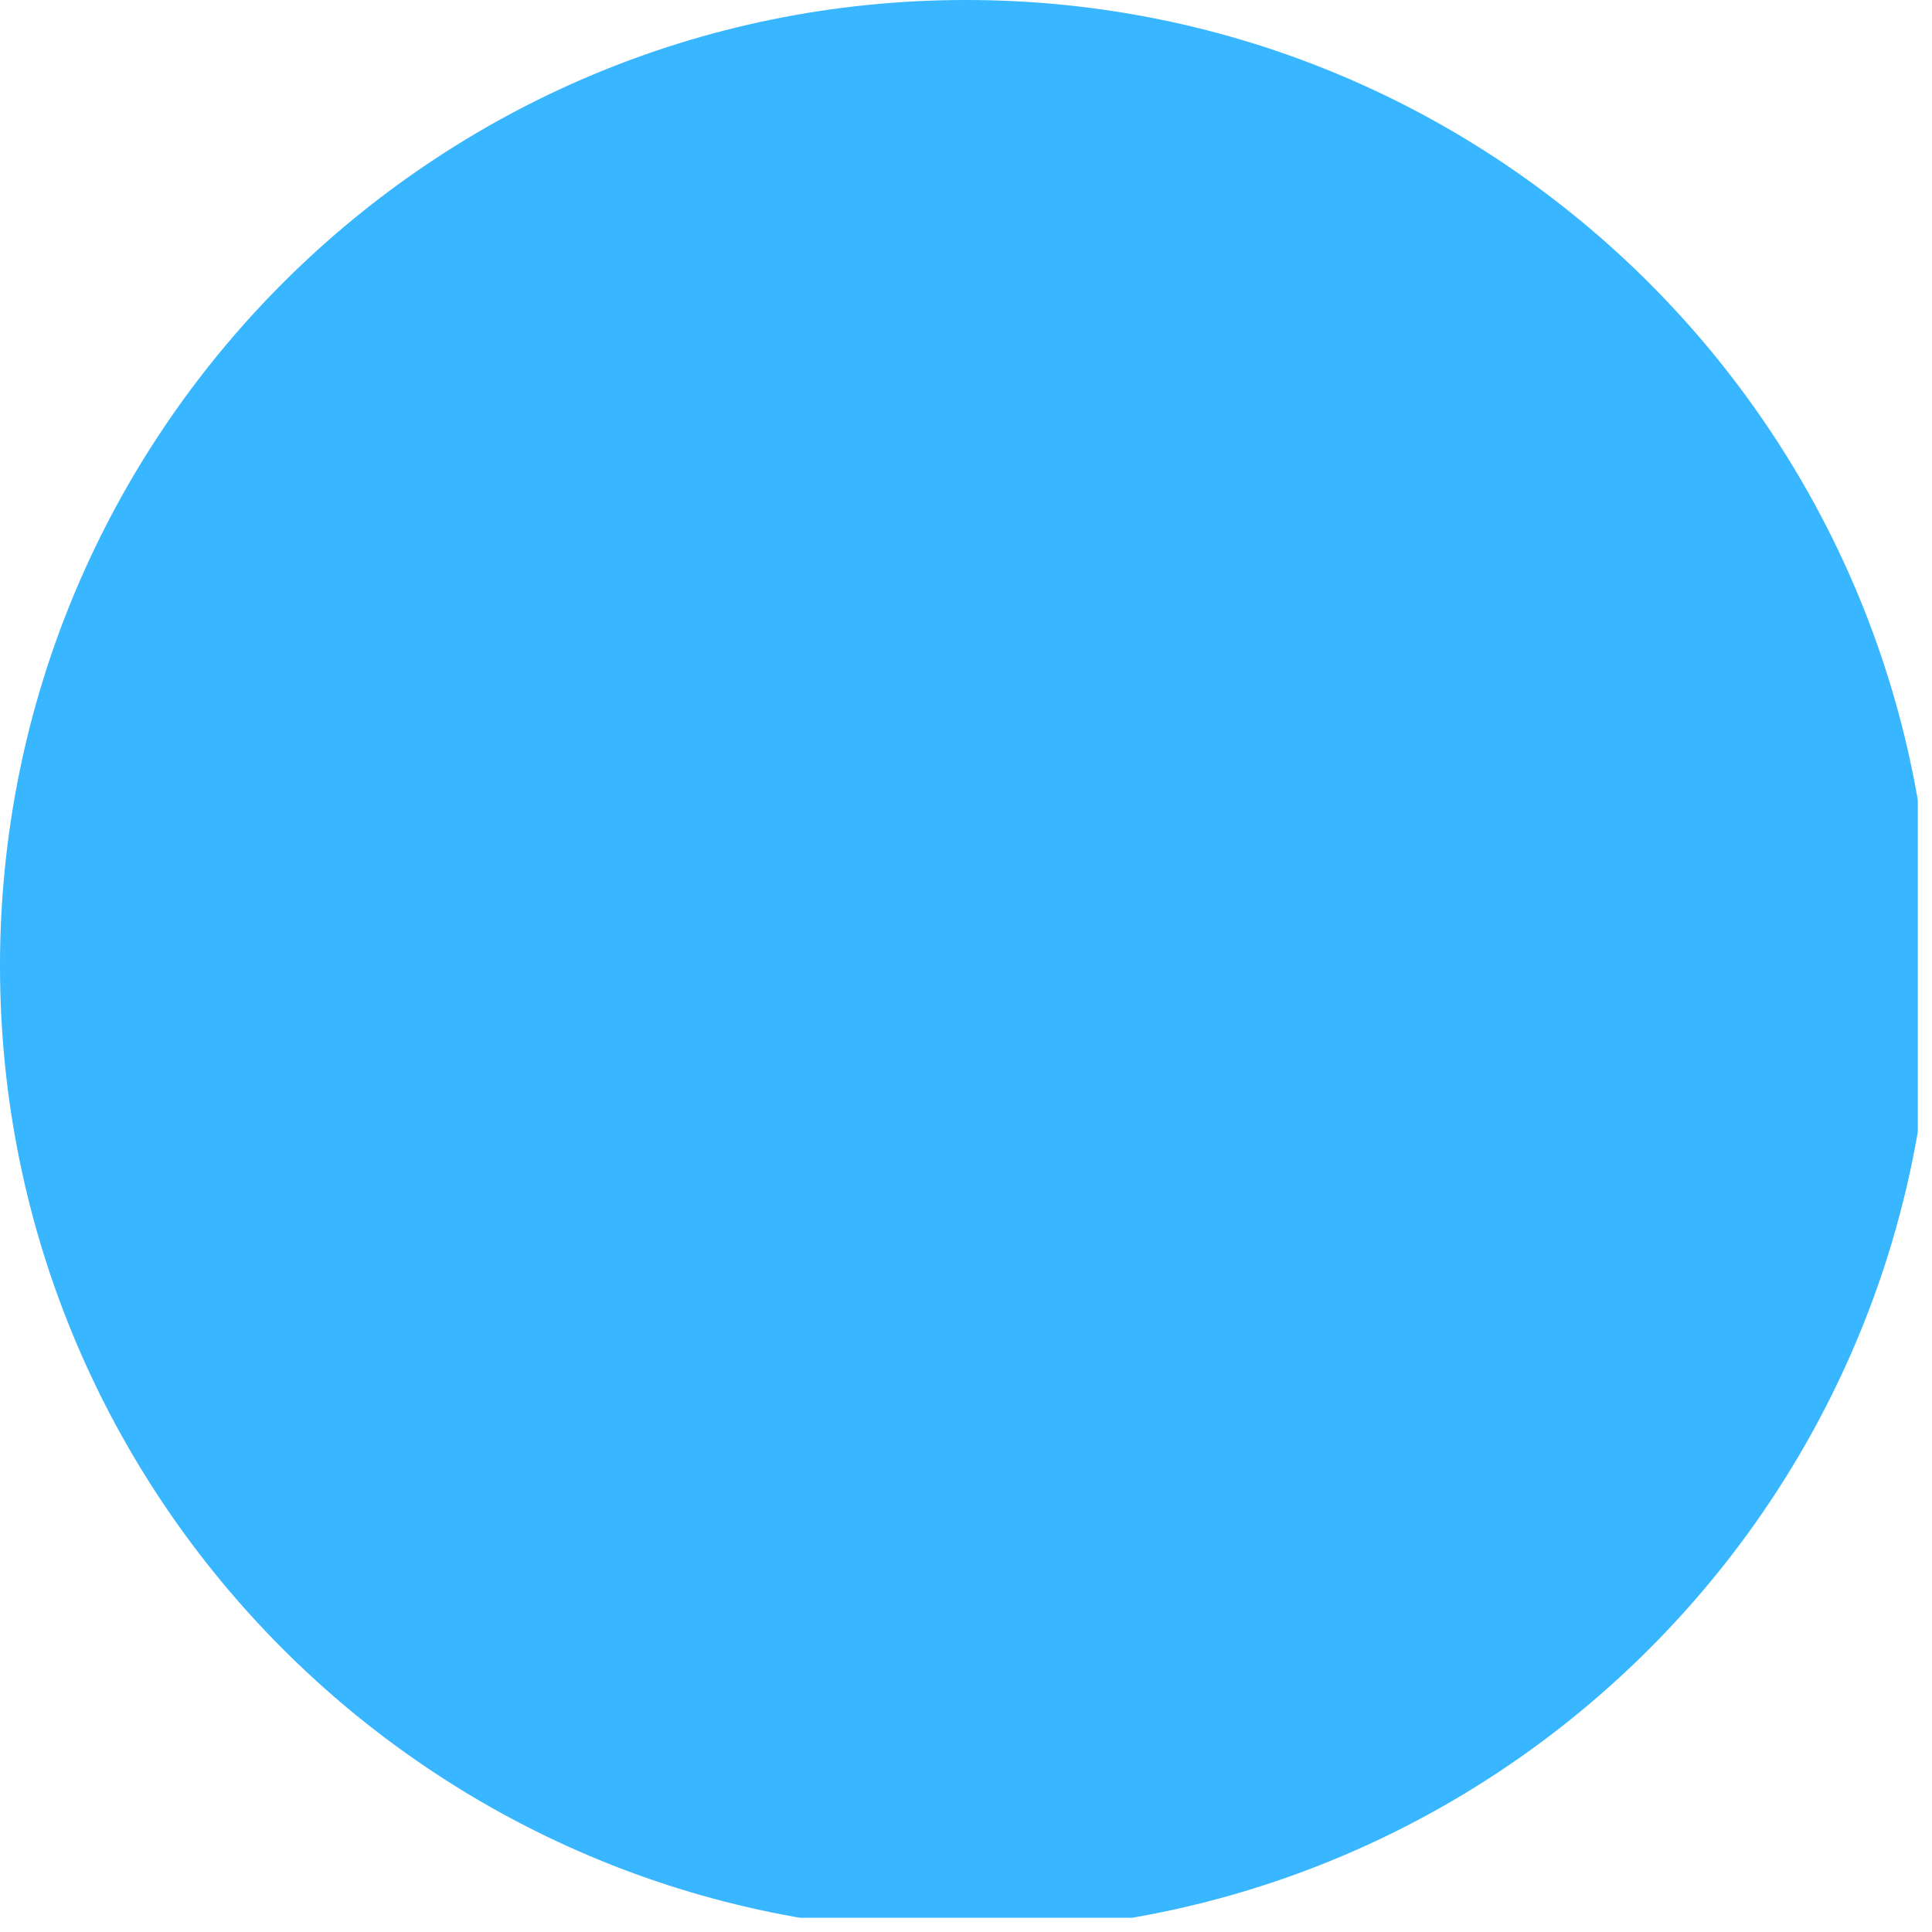 <svg xmlns="http://www.w3.org/2000/svg" xmlns:xlink="http://www.w3.org/1999/xlink" width="90" zoomAndPan="magnify" viewBox="0 0 67.5 67.5" height="90" preserveAspectRatio="xMidYMid meet" version="1.0"><defs><clipPath id="d355245ca3"><path d="M 0 0 L 67.004 0 L 67.004 67.004 L 0 67.004 Z M 0 0 " clip-rule="nonzero"/></clipPath></defs><g clip-path="url(#d355245ca3)"><path fill="#38b6ff" d="M 33.75 0 C 15.109 0 0 15.109 0 33.75 C 0 52.391 15.109 67.5 33.75 67.5 C 52.391 67.5 67.5 52.391 67.5 33.75 C 67.5 15.109 52.391 0 33.75 0 " fill-opacity="1" fill-rule="nonzero"/></g></svg>
